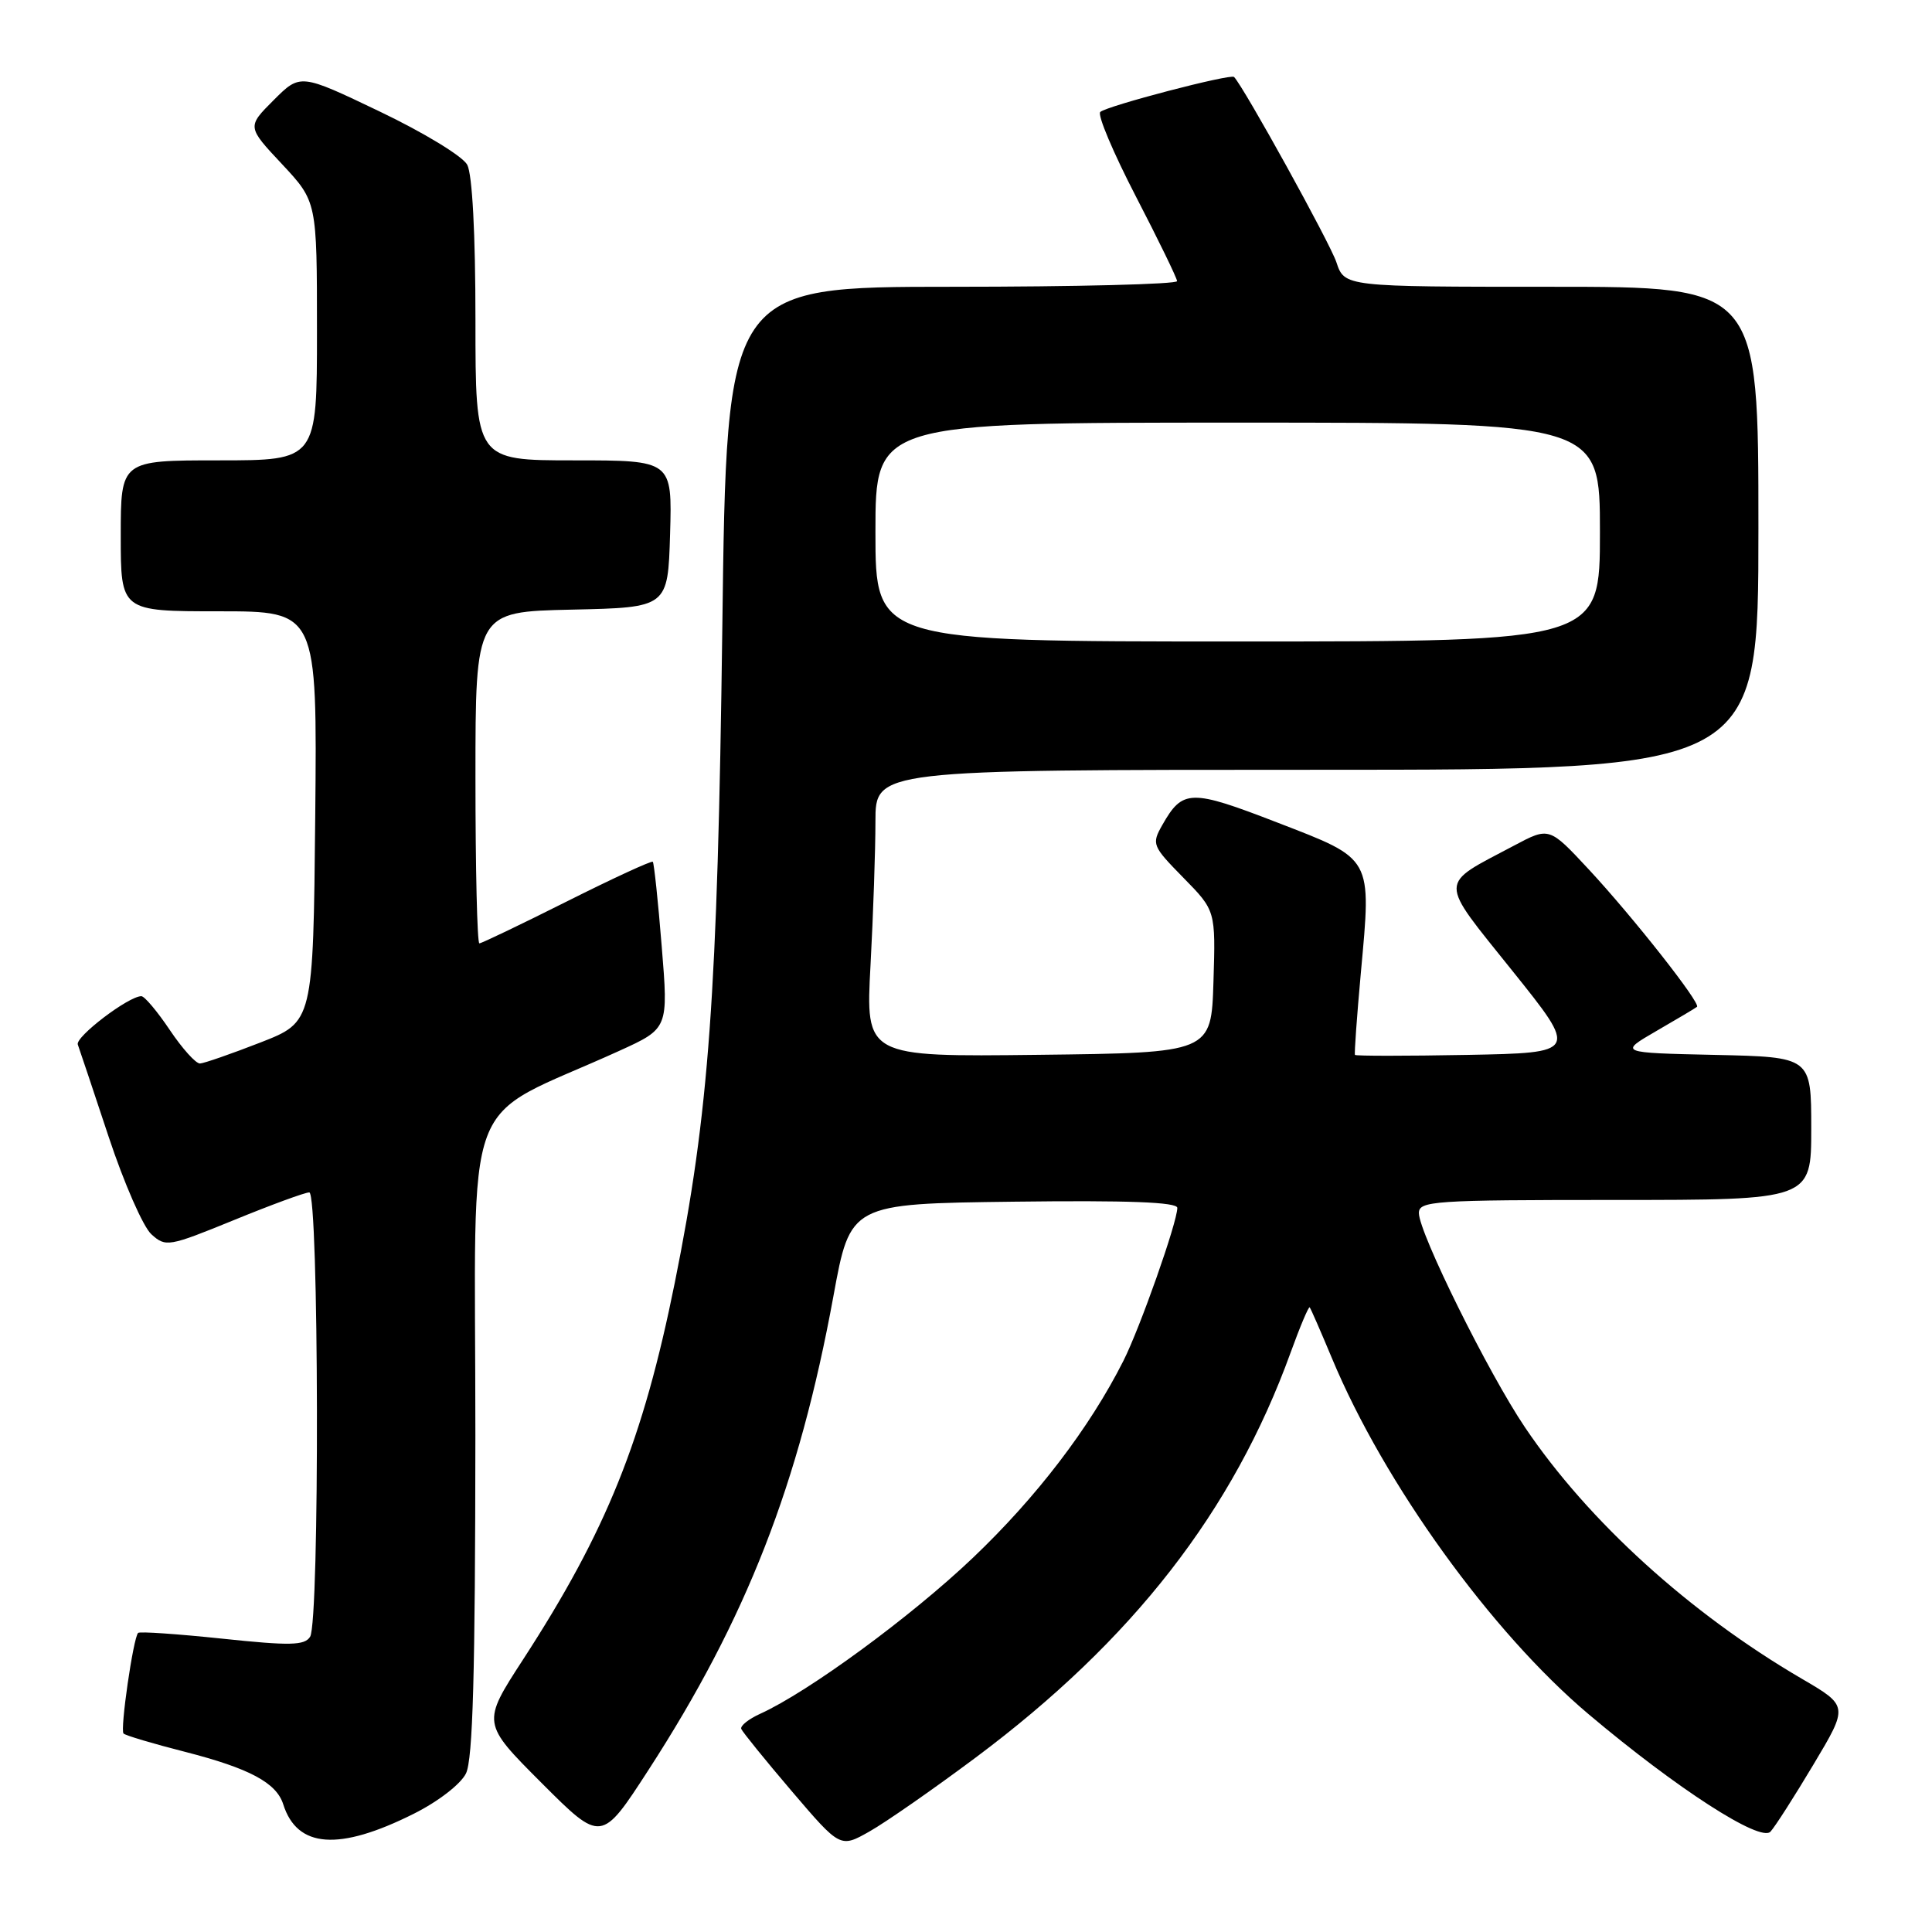 <?xml version="1.0" encoding="UTF-8" standalone="no"?>
<!DOCTYPE svg PUBLIC "-//W3C//DTD SVG 1.1//EN" "http://www.w3.org/Graphics/SVG/1.1/DTD/svg11.dtd" >
<svg xmlns="http://www.w3.org/2000/svg" xmlns:xlink="http://www.w3.org/1999/xlink" version="1.1" viewBox="0 0 256 256">
 <g >
 <path fill="currentColor"
d=" M 129.29 232.88 C 150.10 217.34 163.41 200.22 171.01 179.23 C 172.26 175.78 173.40 173.08 173.54 173.23 C 173.68 173.38 175.01 176.43 176.50 180.00 C 183.41 196.57 197.64 216.31 210.52 227.16 C 222.20 237.01 233.27 244.15 234.60 242.70 C 235.21 242.04 237.78 238.02 240.31 233.78 C 244.93 226.05 244.93 226.05 238.71 222.42 C 223.88 213.75 210.46 201.57 202.08 189.15 C 197.23 181.97 188.04 163.40 188.01 160.75 C 188.00 159.13 189.90 159.00 214.00 159.00 C 240.00 159.00 240.00 159.00 240.00 149.53 C 240.00 140.06 240.00 140.06 227.25 139.78 C 214.50 139.50 214.50 139.50 219.50 136.60 C 222.25 135.01 224.66 133.58 224.86 133.41 C 225.40 132.96 216.36 121.48 210.51 115.19 C 205.28 109.57 205.28 109.57 200.63 112.04 C 190.50 117.41 190.51 116.29 200.39 128.63 C 209.11 139.50 209.11 139.50 194.42 139.78 C 186.33 139.93 179.64 139.93 179.54 139.78 C 179.44 139.62 179.79 134.73 180.32 128.90 C 181.73 113.46 181.98 113.91 169.25 108.99 C 157.75 104.54 156.71 104.57 154.01 109.32 C 152.58 111.85 152.67 112.09 156.80 116.30 C 161.08 120.66 161.08 120.66 160.79 130.08 C 160.50 139.50 160.50 139.50 137.60 139.77 C 114.69 140.04 114.69 140.04 115.35 127.86 C 115.71 121.17 116.00 112.61 116.00 108.84 C 116.00 102.00 116.00 102.00 174.50 102.00 C 233.00 102.00 233.00 102.00 233.00 70.00 C 233.00 38.00 233.00 38.00 205.58 38.00 C 178.16 38.00 178.16 38.00 177.08 34.75 C 176.24 32.21 164.83 11.55 163.52 10.20 C 163.08 9.74 146.60 14.05 145.79 14.84 C 145.39 15.22 147.52 20.25 150.50 26.01 C 153.49 31.78 155.95 36.84 155.97 37.25 C 155.98 37.66 142.56 38.00 126.14 38.00 C 96.28 38.00 96.28 38.00 95.71 83.25 C 95.08 131.83 93.95 147.48 89.41 169.98 C 85.20 190.85 80.36 202.87 69.30 219.91 C 63.84 228.32 63.84 228.32 71.76 236.25 C 79.68 244.17 79.68 244.17 85.92 234.54 C 98.91 214.49 105.87 196.65 110.43 171.76 C 112.67 159.50 112.67 159.50 134.33 159.23 C 149.51 159.04 156.00 159.29 156.00 160.05 C 156.00 161.94 151.06 175.96 148.85 180.33 C 144.37 189.21 137.33 198.41 128.89 206.44 C 120.69 214.24 107.12 224.19 100.72 227.09 C 99.20 227.78 98.07 228.68 98.22 229.09 C 98.38 229.49 101.39 233.21 104.92 237.35 C 111.34 244.87 111.34 244.87 115.21 242.68 C 117.34 241.48 123.68 237.07 129.29 232.88 Z  M 54.83 240.33 C 58.05 238.72 61.03 236.42 61.74 235.00 C 62.66 233.14 62.97 221.73 62.99 190.21 C 63.00 142.88 60.74 148.94 82.04 139.25 C 88.57 136.28 88.57 136.28 87.68 125.39 C 87.20 119.40 86.66 114.36 86.50 114.19 C 86.34 114.02 81.22 116.38 75.12 119.44 C 69.02 122.50 63.80 125.00 63.52 125.00 C 63.23 125.00 63.00 115.11 63.00 103.03 C 63.00 81.06 63.00 81.06 75.75 80.78 C 88.50 80.50 88.50 80.50 88.79 70.75 C 89.07 61.00 89.07 61.00 76.04 61.00 C 63.00 61.00 63.00 61.00 63.00 42.43 C 63.00 30.93 62.58 23.09 61.91 21.83 C 61.30 20.70 56.12 17.55 50.30 14.77 C 39.79 9.74 39.79 9.74 36.26 13.27 C 32.73 16.80 32.73 16.80 37.37 21.75 C 42.00 26.71 42.00 26.71 42.00 43.85 C 42.00 61.00 42.00 61.00 29.00 61.00 C 16.00 61.00 16.00 61.00 16.00 71.00 C 16.00 81.00 16.00 81.00 29.02 81.00 C 42.03 81.00 42.03 81.00 41.77 108.20 C 41.50 135.41 41.50 135.41 34.50 138.14 C 30.65 139.64 27.05 140.89 26.50 140.92 C 25.95 140.94 24.15 138.94 22.50 136.48 C 20.85 134.02 19.15 132.00 18.73 132.00 C 17.03 132.00 9.94 137.40 10.31 138.41 C 10.53 139.01 12.37 144.51 14.40 150.64 C 16.43 156.76 18.97 162.57 20.06 163.55 C 21.96 165.27 22.34 165.20 30.99 161.67 C 35.92 159.65 40.42 158.00 40.98 158.00 C 42.26 158.00 42.37 214.87 41.09 216.88 C 40.36 218.04 38.44 218.08 29.44 217.13 C 23.52 216.51 18.50 216.16 18.30 216.37 C 17.66 217.00 15.89 229.23 16.37 229.70 C 16.62 229.96 20.29 231.05 24.53 232.13 C 33.06 234.32 36.62 236.22 37.53 239.08 C 39.37 244.90 44.91 245.30 54.83 240.33 Z  M 116.00 70.50 C 116.00 56.00 116.00 56.00 164.00 56.00 C 212.00 56.00 212.00 56.00 212.00 70.50 C 212.00 85.00 212.00 85.00 164.00 85.00 C 116.00 85.00 116.00 85.00 116.00 70.50 Z "/>
</g>
</svg>
